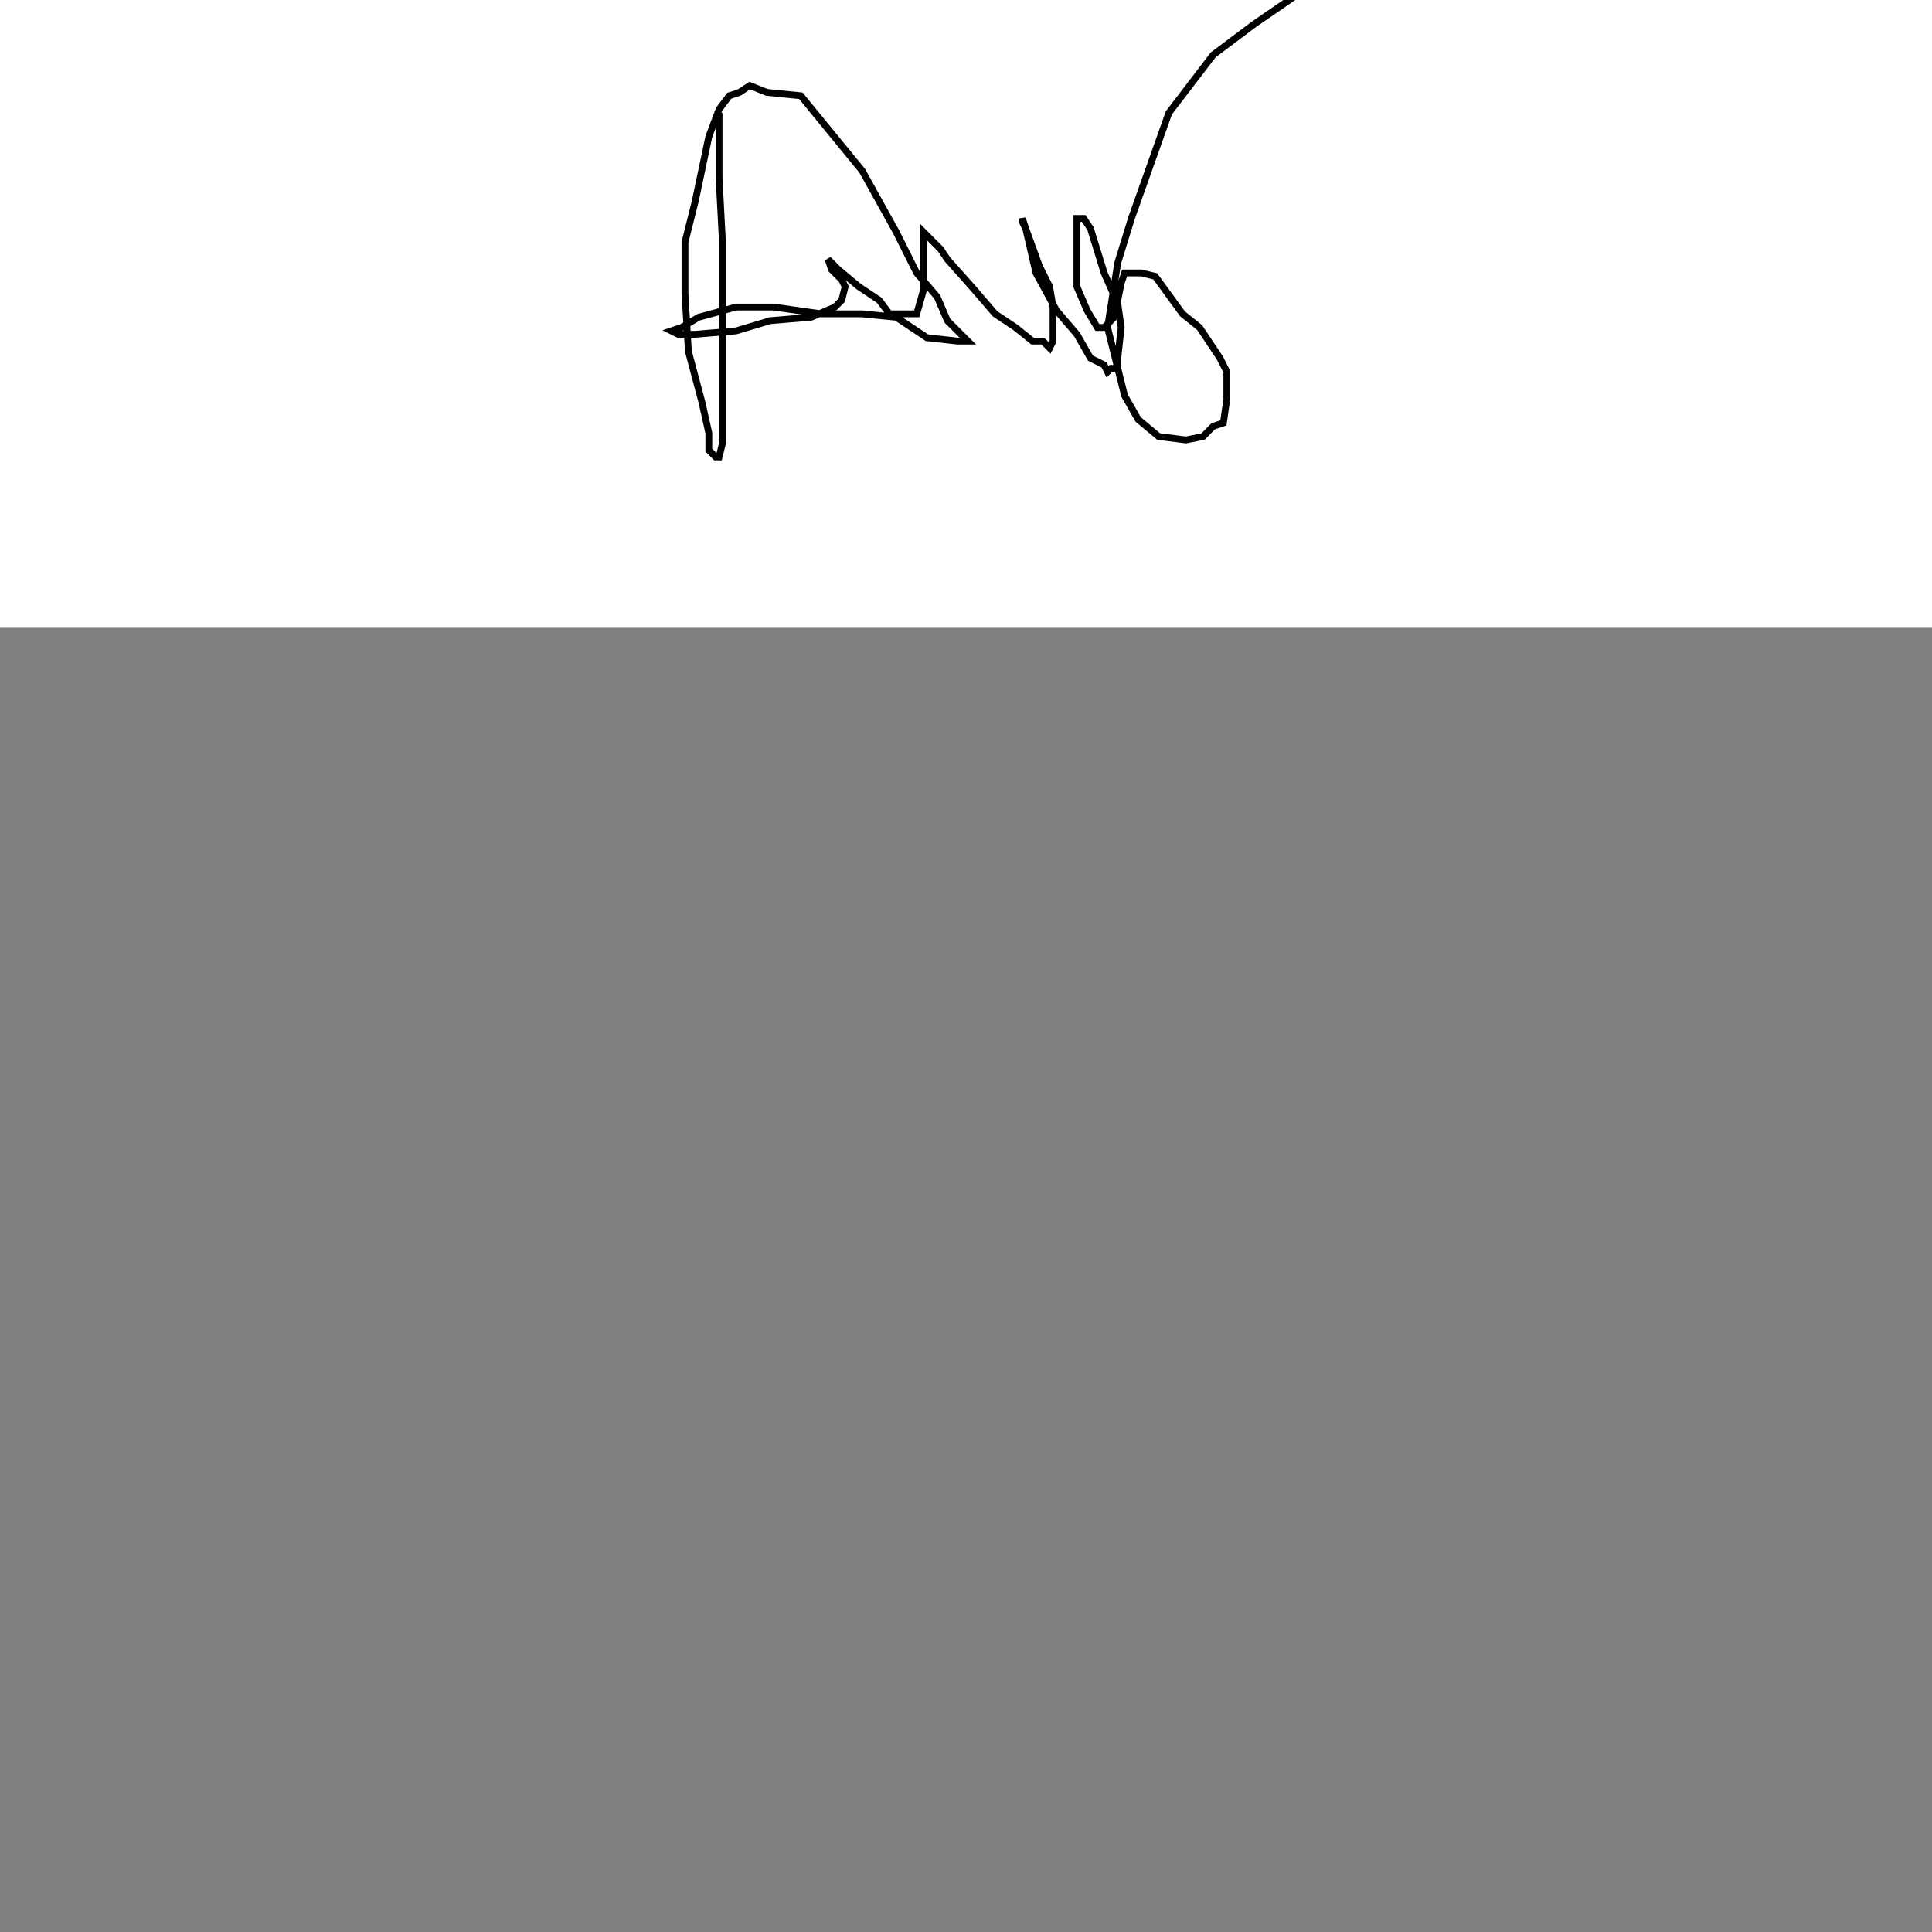 <?xml version="1.0"?>
<!DOCTYPE svg PUBLIC "-//W3C//DTD SVG 1.1//EN" "http://www.w3.org/Graphics/SVG/1.1/DTD/svg11.dtd">
<svg xmlns="http://www.w3.org/2000/svg" width="15cm" height="15cm">
	<rect width="100%" height="100%" fill="#808080" stroke="none"/>
	<g fill="#fff">
		<rect x="0" y="0" width="720" height="184"/>
		<g fill="none" stroke="#000" stroke-width="2">
			<polyline points="211,33.1 211,34.1 211,36.1 211,40.1 211,52.1 212,71.1 212,81.1 212,109.1 212,120.1 212,125.1 212,130.1 211,134.1 210,134.1 208,132.1 208,127.1 206,118.1 202,103.1 201,86.1 201,71.1 204,59.1 208,40.1 211,32.1 214,28.1 217,27.1 220,25.1 225,27.1 235,28.1 244,39.1 253,50.1 263,68.1 269,80.1 275,87.1 278,94.1 283,99.1 284,100.1 281,100.1 272,99.1 263,93.1 253,92.1 241,92.1 227,90.1 216,90.1 205,93.1 200,96.1 197,97.1 199,98.1 204,98.1 216,97.1 226,94.1 238,93.1 245,90.1 247,88.1 248,84.1 247,82.1 245,80.1 244,79.1 243,76.1 243,76.1 246,79.1 252,84.1 258,88.1 261,92.1 264,92.1 267,92.1 268,92.1 268,92.1 269,92.1 271,85.1 271,81.1 271,77.1 271,72.1 271,68.1 276,73.1 278,76.1 286,85.1 292,92.1 298,96.1 303,100.1 306,100.1 308,102.1 309,100.1 309,98.1 309,95.1 309,90.1 308,84.1 305,78.1 301,67.1 300,65.1 300,64.1 301,67.1 304,80.1 310,91.1 316,98.1 320,105.1 324,107.1 325,109.1 326,108.1 328,108.1 328,105.1 329,96.1 328,89.1 324,80.1 320,67.1 318,64.1 316,64.1 316,64.1 316,68.1 316,78.1 316,84.1 319,91.1 322,96.1 322,96.1 324,96.1 327,93.1 328,88.1 329,83.1 330,80.1 330,80.1 332,80.1 335,80.1 339,81.1 347,92.1 352,96.1 358,105.1 360,109.1 360,117.1 359,124.1 356,125.1 353,128.1 348,129.1 340,128.1 334,123.1 330,116.1 325,96.1 328,77.1 332,64.1 343,33.1 356,16.1 368,7.1 384,-3.9 393,-4.9 399,-8.9 407,-3.9 409,-4.9"/>
		</g>
	</g>
</svg>
